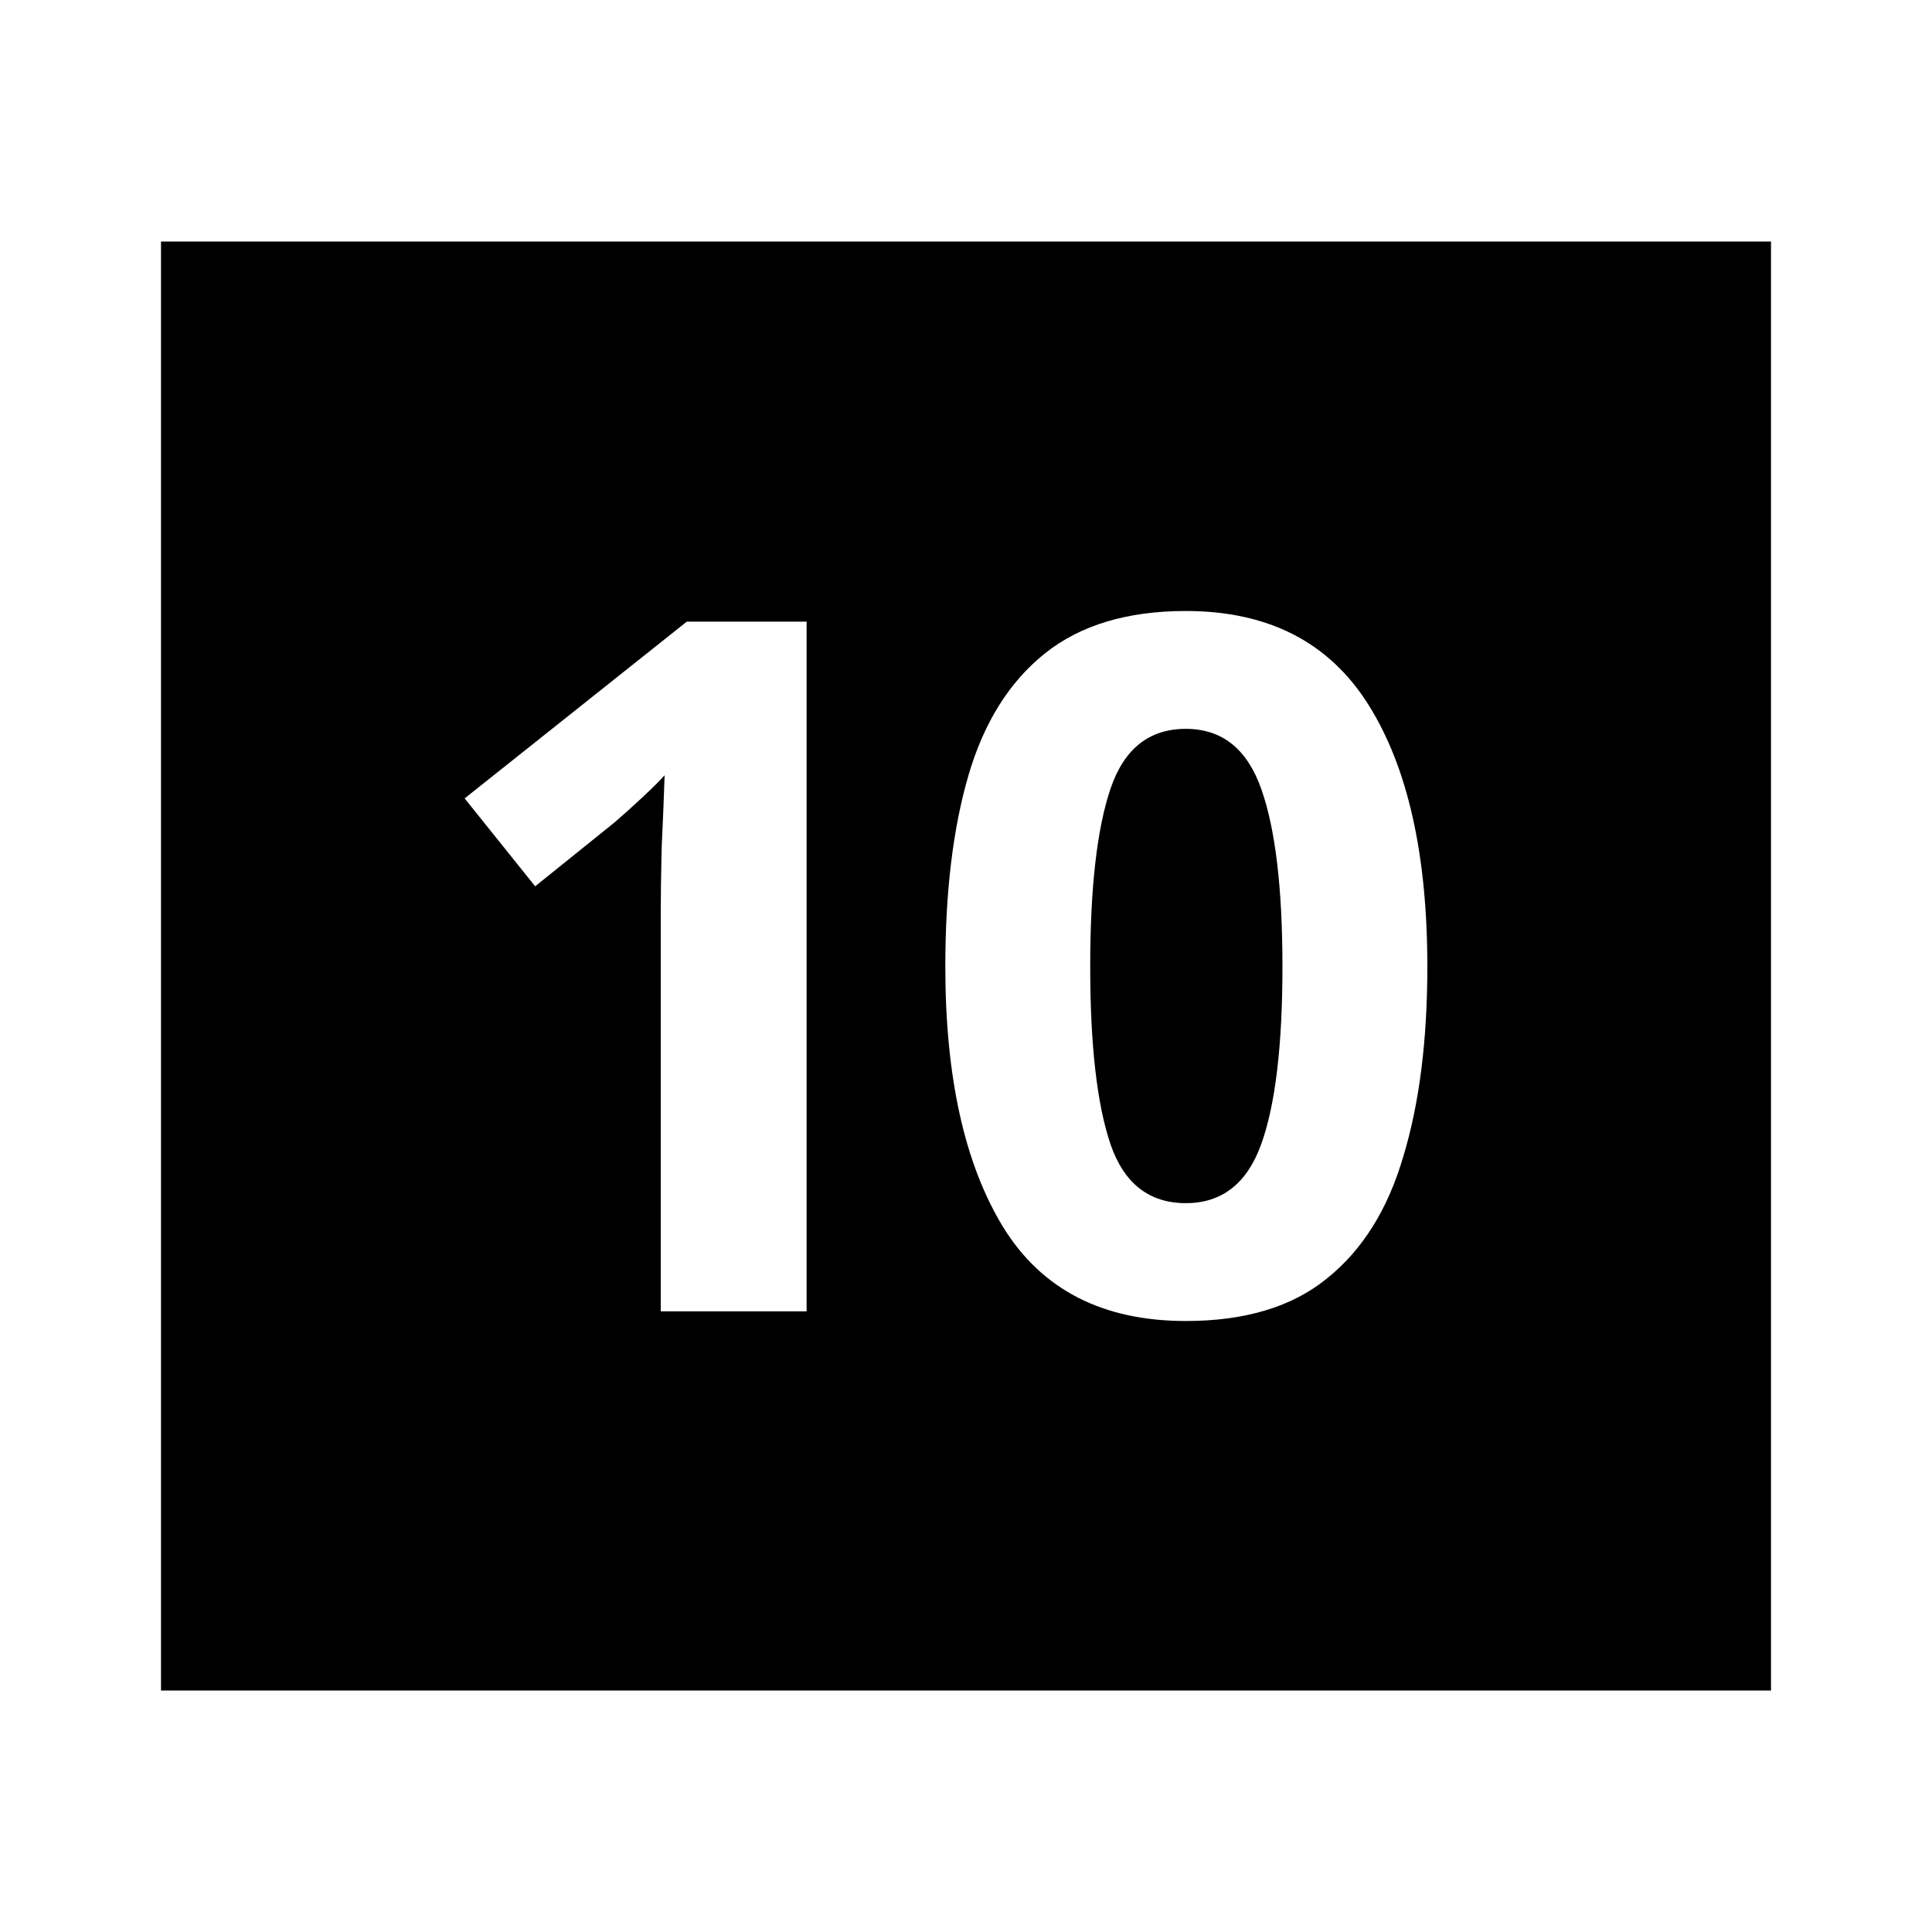 <svg viewBox="0 0 24 24" focusable="false" width="24" height="24" aria-hidden="true" class="svg-icon" xmlns="http://www.w3.org/2000/svg"><path d="M13.795 14.214c-.168-.496-.252-1.232-.252-2.208 0-.976.084-1.712.252-2.208.168-.496.48-.744.936-.744.448 0 .76.248.936.744.176.496.264 1.232.264 2.208 0 .984-.088 1.72-.264 2.208-.176.488-.488.732-.936.732-.456 0-.768-.244-.936-.732z"></path><path fill-rule="evenodd" clip-rule="evenodd" d="M22 3H2v18h20V3zm-4.569 11.37c.2-.656.3-1.444.3-2.364 0-1.392-.244-2.476-.732-3.252-.488-.776-1.244-1.164-2.268-1.164-.728 0-1.312.176-1.752.528-.44.352-.756.856-.948 1.512-.192.656-.288 1.448-.288 2.376 0 1.376.24 2.456.72 3.24.48.776 1.236 1.164 2.268 1.164.736 0 1.32-.176 1.752-.528.44-.352.756-.856.948-1.512zm-9.223-3.036v4.956h1.812v-8.568h-1.488l-2.76 2.196.876 1.092.984-.792c.112-.096.232-.204.36-.324.136-.128.224-.216.264-.264-.008.256-.02.552-.036.888-.008.336-.012.608-.012.816z"></path></svg>